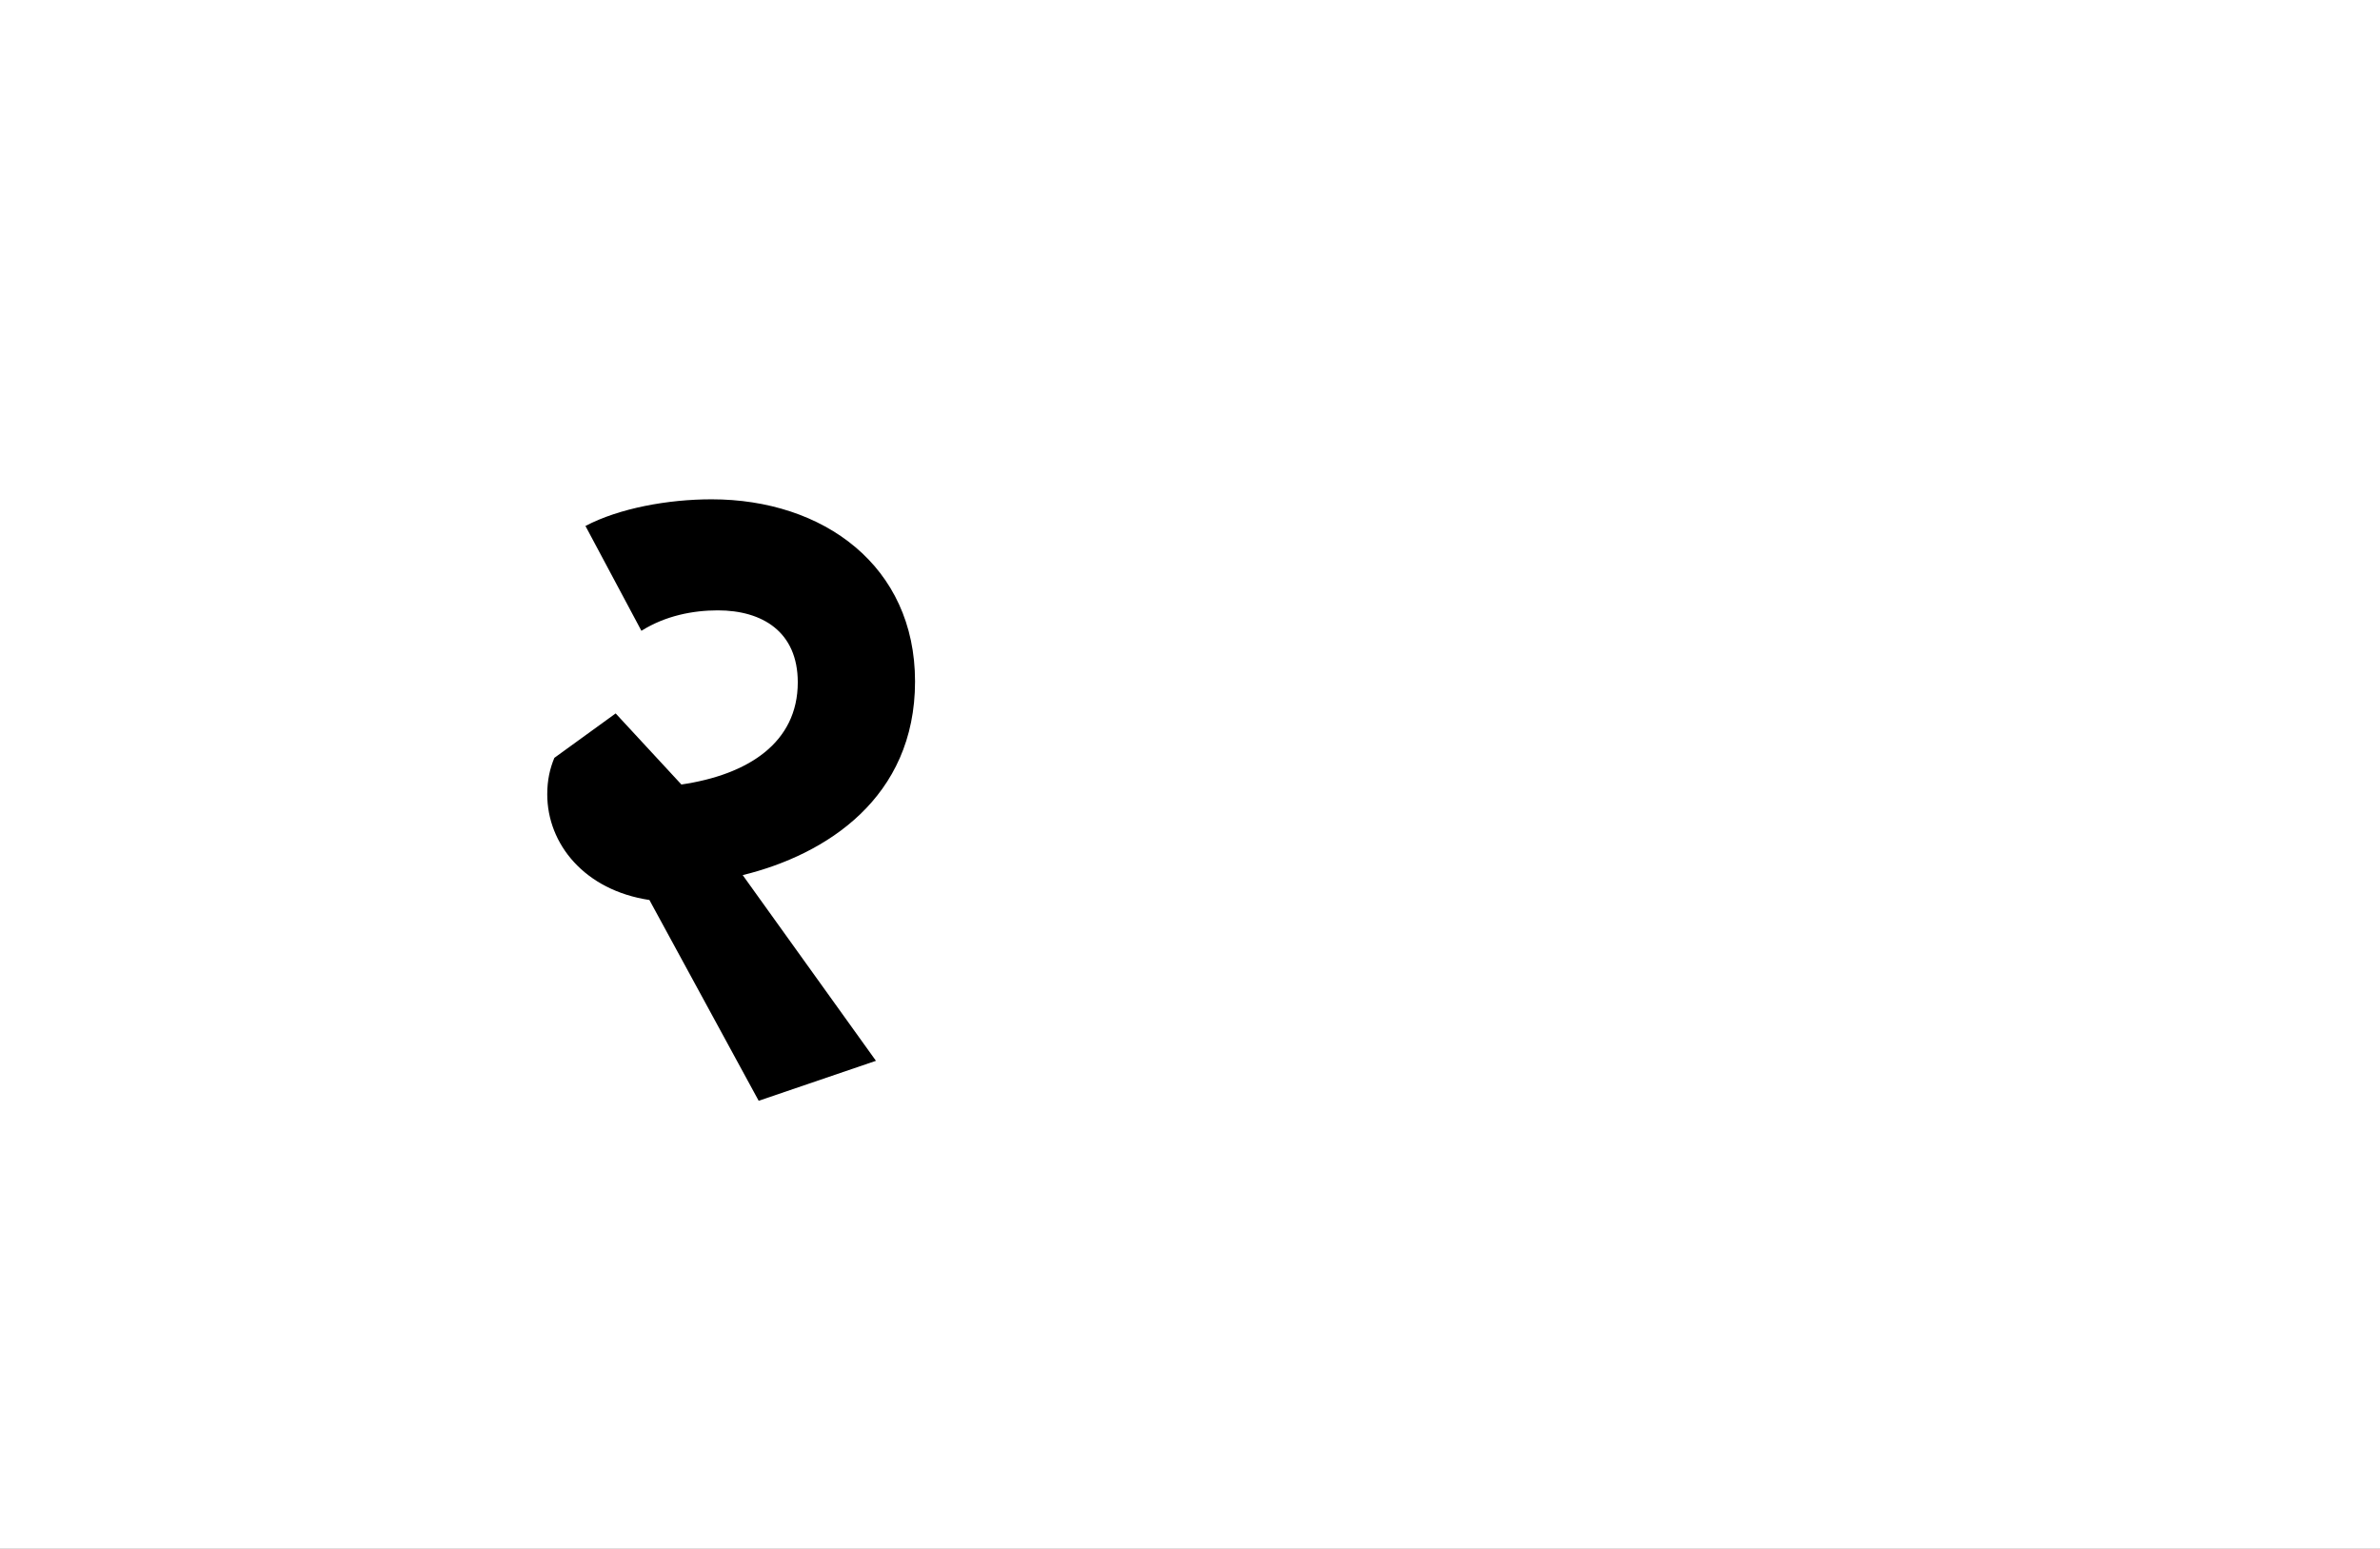 <?xml version="1.0" encoding="UTF-8"?>
<svg height="1743" version="1.1" width="2679" xmlns="http://www.w3.org/2000/svg" xmlns:xlink="http://www.w3.org/1999/xlink">
 <rect width="100%" height="100%" fill="#808080" stroke="none"/>
 <path d="M0,0 l2679,0 l0,1743 l-2679,0 Z M0,0" fill="rgb(255,255,255)" transform="matrix(1,0,0,-1,0,1743)"/>
 <path d="M45,349 c0,-56,42,-108,115,-119 l123,-226 l132,45 l-150,209 c94,23,194,87,194,218 c0,130,-103,205,-229,205 c-49,0,-104,-10,-142,-30 l63,-118 c27,17,58,23,86,23 c50,0,90,-24,90,-81 c0,-68,-56,-104,-131,-115 l-74,80 l-69,-50 c-5,-12,-8,-25,-8,-41 Z M45,349" fill="rgb(0,0,0)" transform="matrix(1,0,0,-1,571,1243)"/>
</svg>